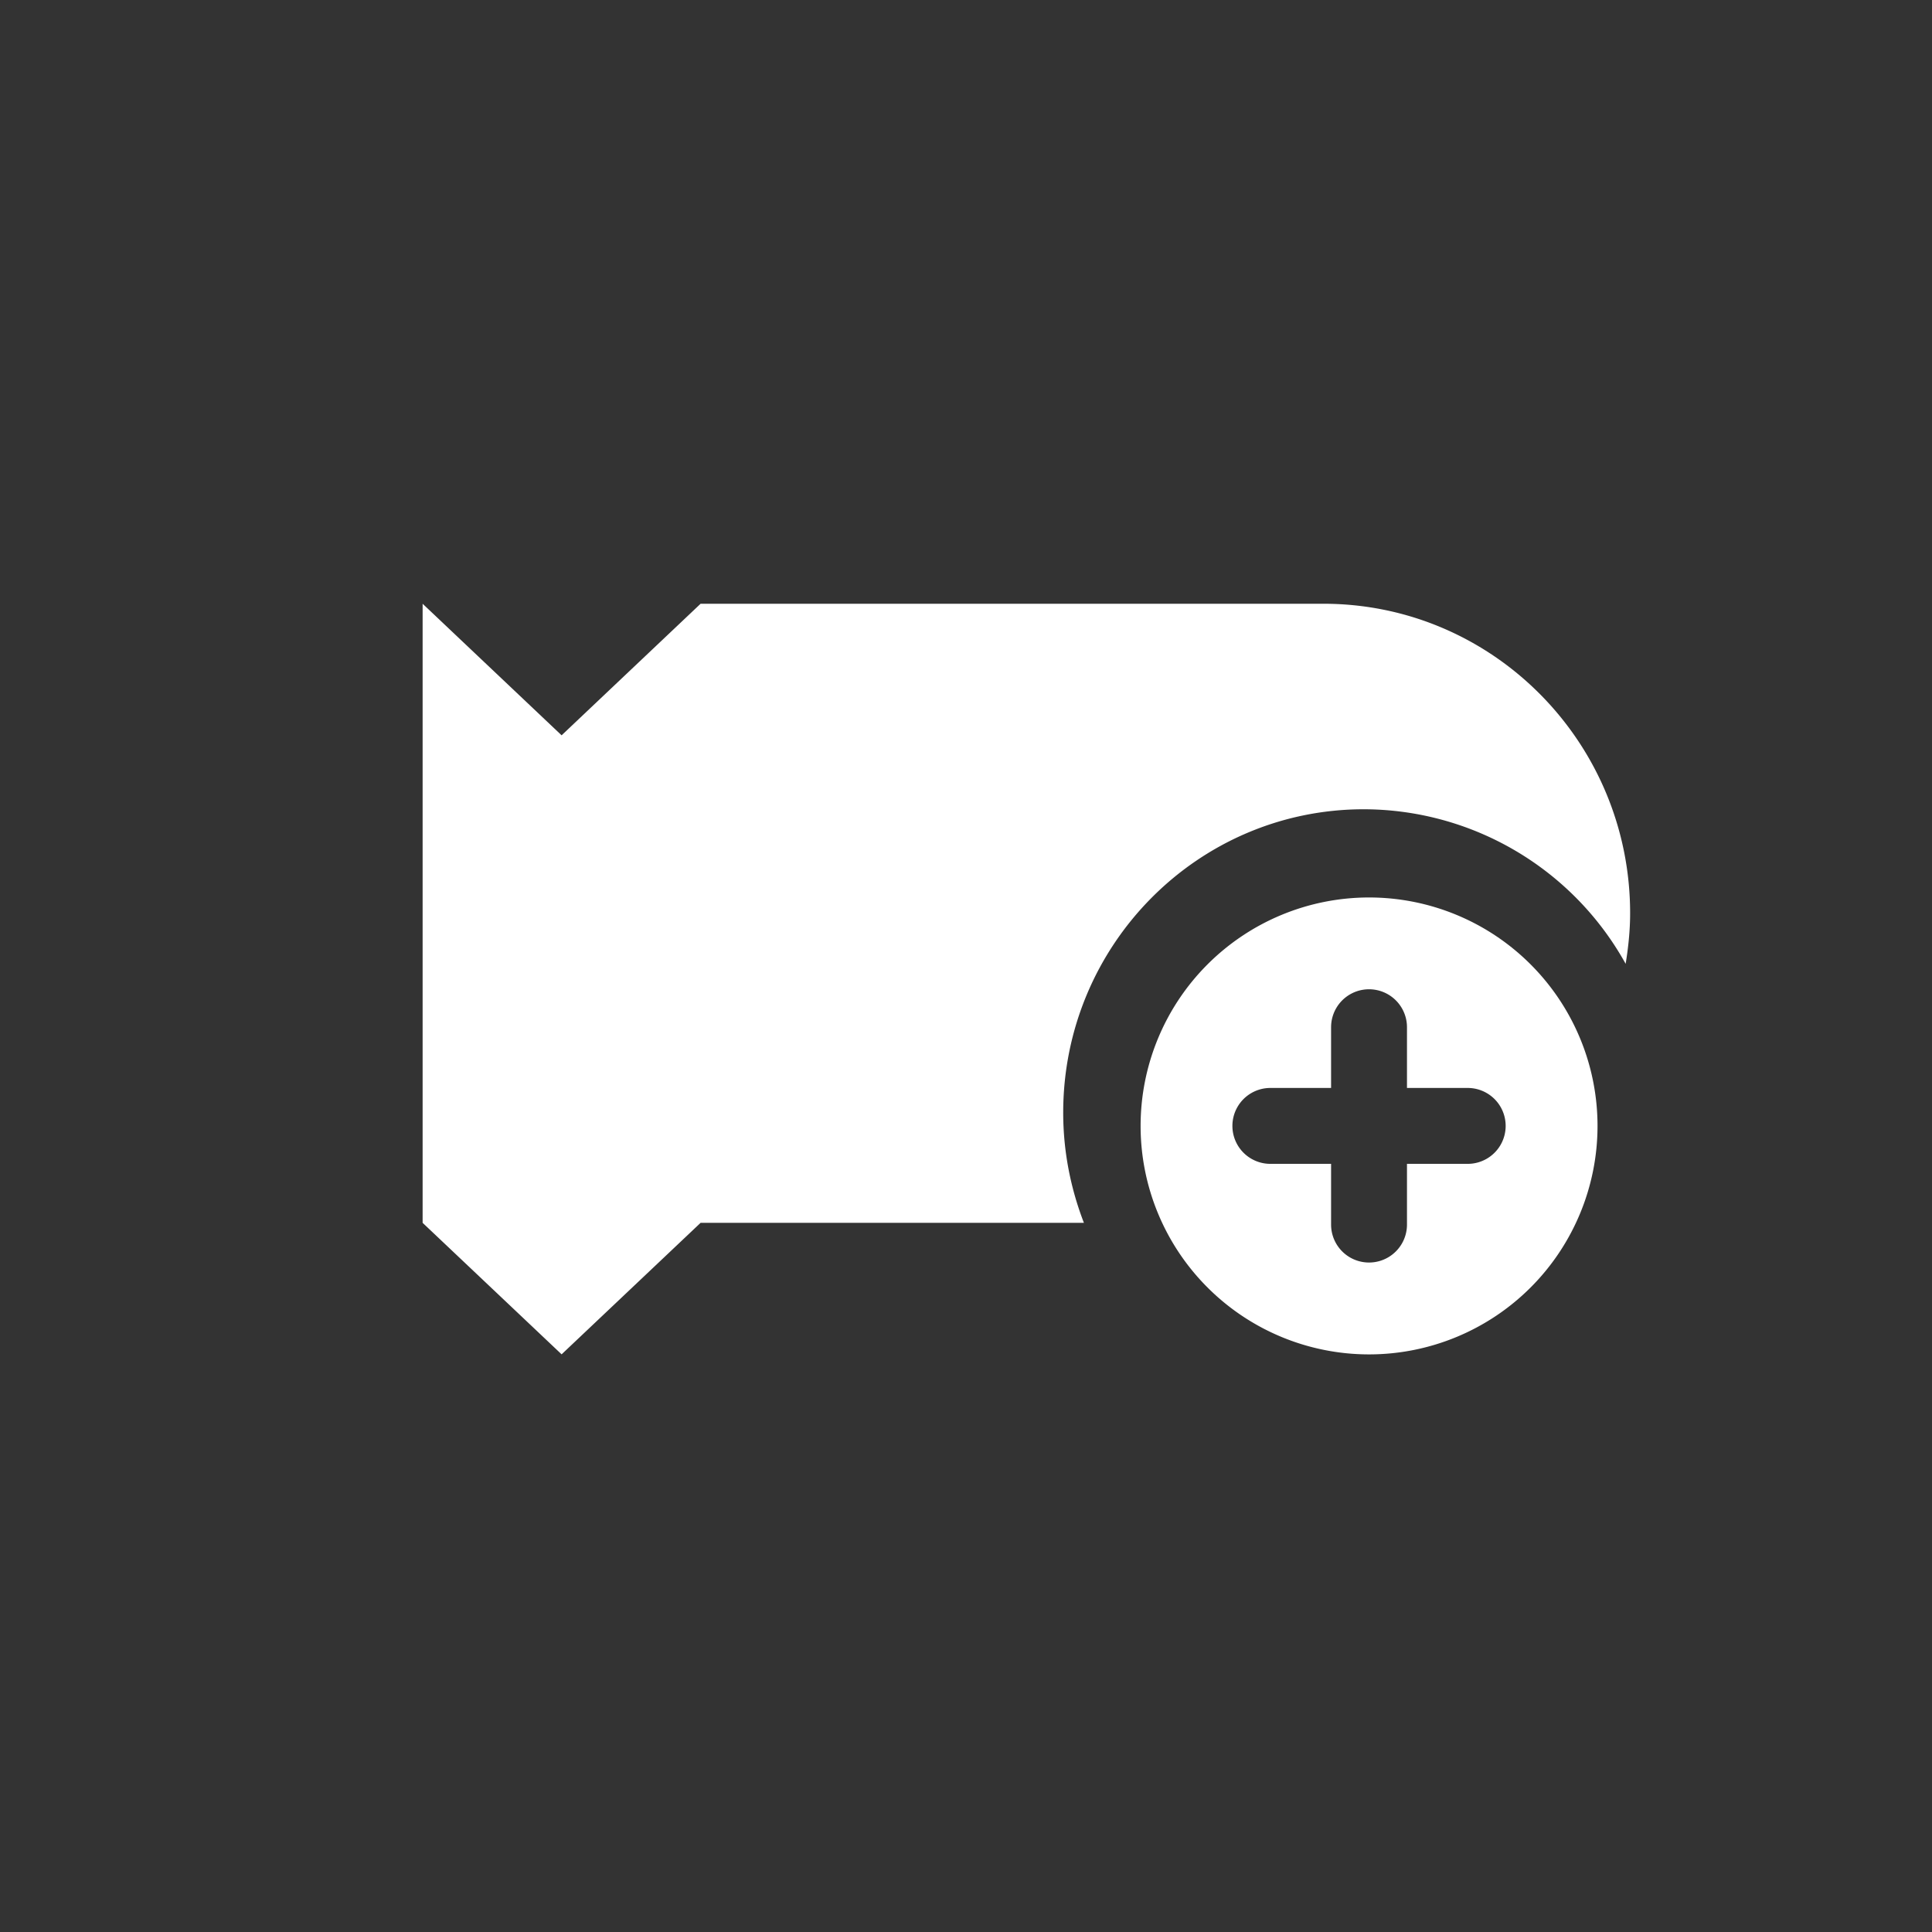 <svg xmlns="http://www.w3.org/2000/svg" width="32" height="32" viewBox="0 0 32 32">
    <rect x="0" y="0" width="32" height="32" fill="#333333" stroke="none"/>
    <g fill="none" fill-rule="evenodd">
        <path fill="#FFF" d="M21.92 10c2.805 0 5.08 2.296 5.08 5.127 0 .285-.03.563-.074.837a4.969 4.969 0 0 0-4.337-2.56c-2.75 0-4.979 2.25-4.979 5.025 0 .644.124 1.258.343 1.825h-6.349l-2.302 2.178L7 20.254V10l2.302 2.179L11.604 10H21.92zm.756 4.865a3.784 3.784 0 1 1 0 7.568 3.784 3.784 0 0 1 0-7.568zm.628 4.412h1.006a.628.628 0 0 0 0-1.257h-1.006v-1.006a.628.628 0 0 0-1.257 0v1.006h-1.006a.628.628 0 1 0 0 1.257h1.006v1.006a.628.628 0 0 0 1.257 0v-1.006z"/>
    </g>
</svg>
